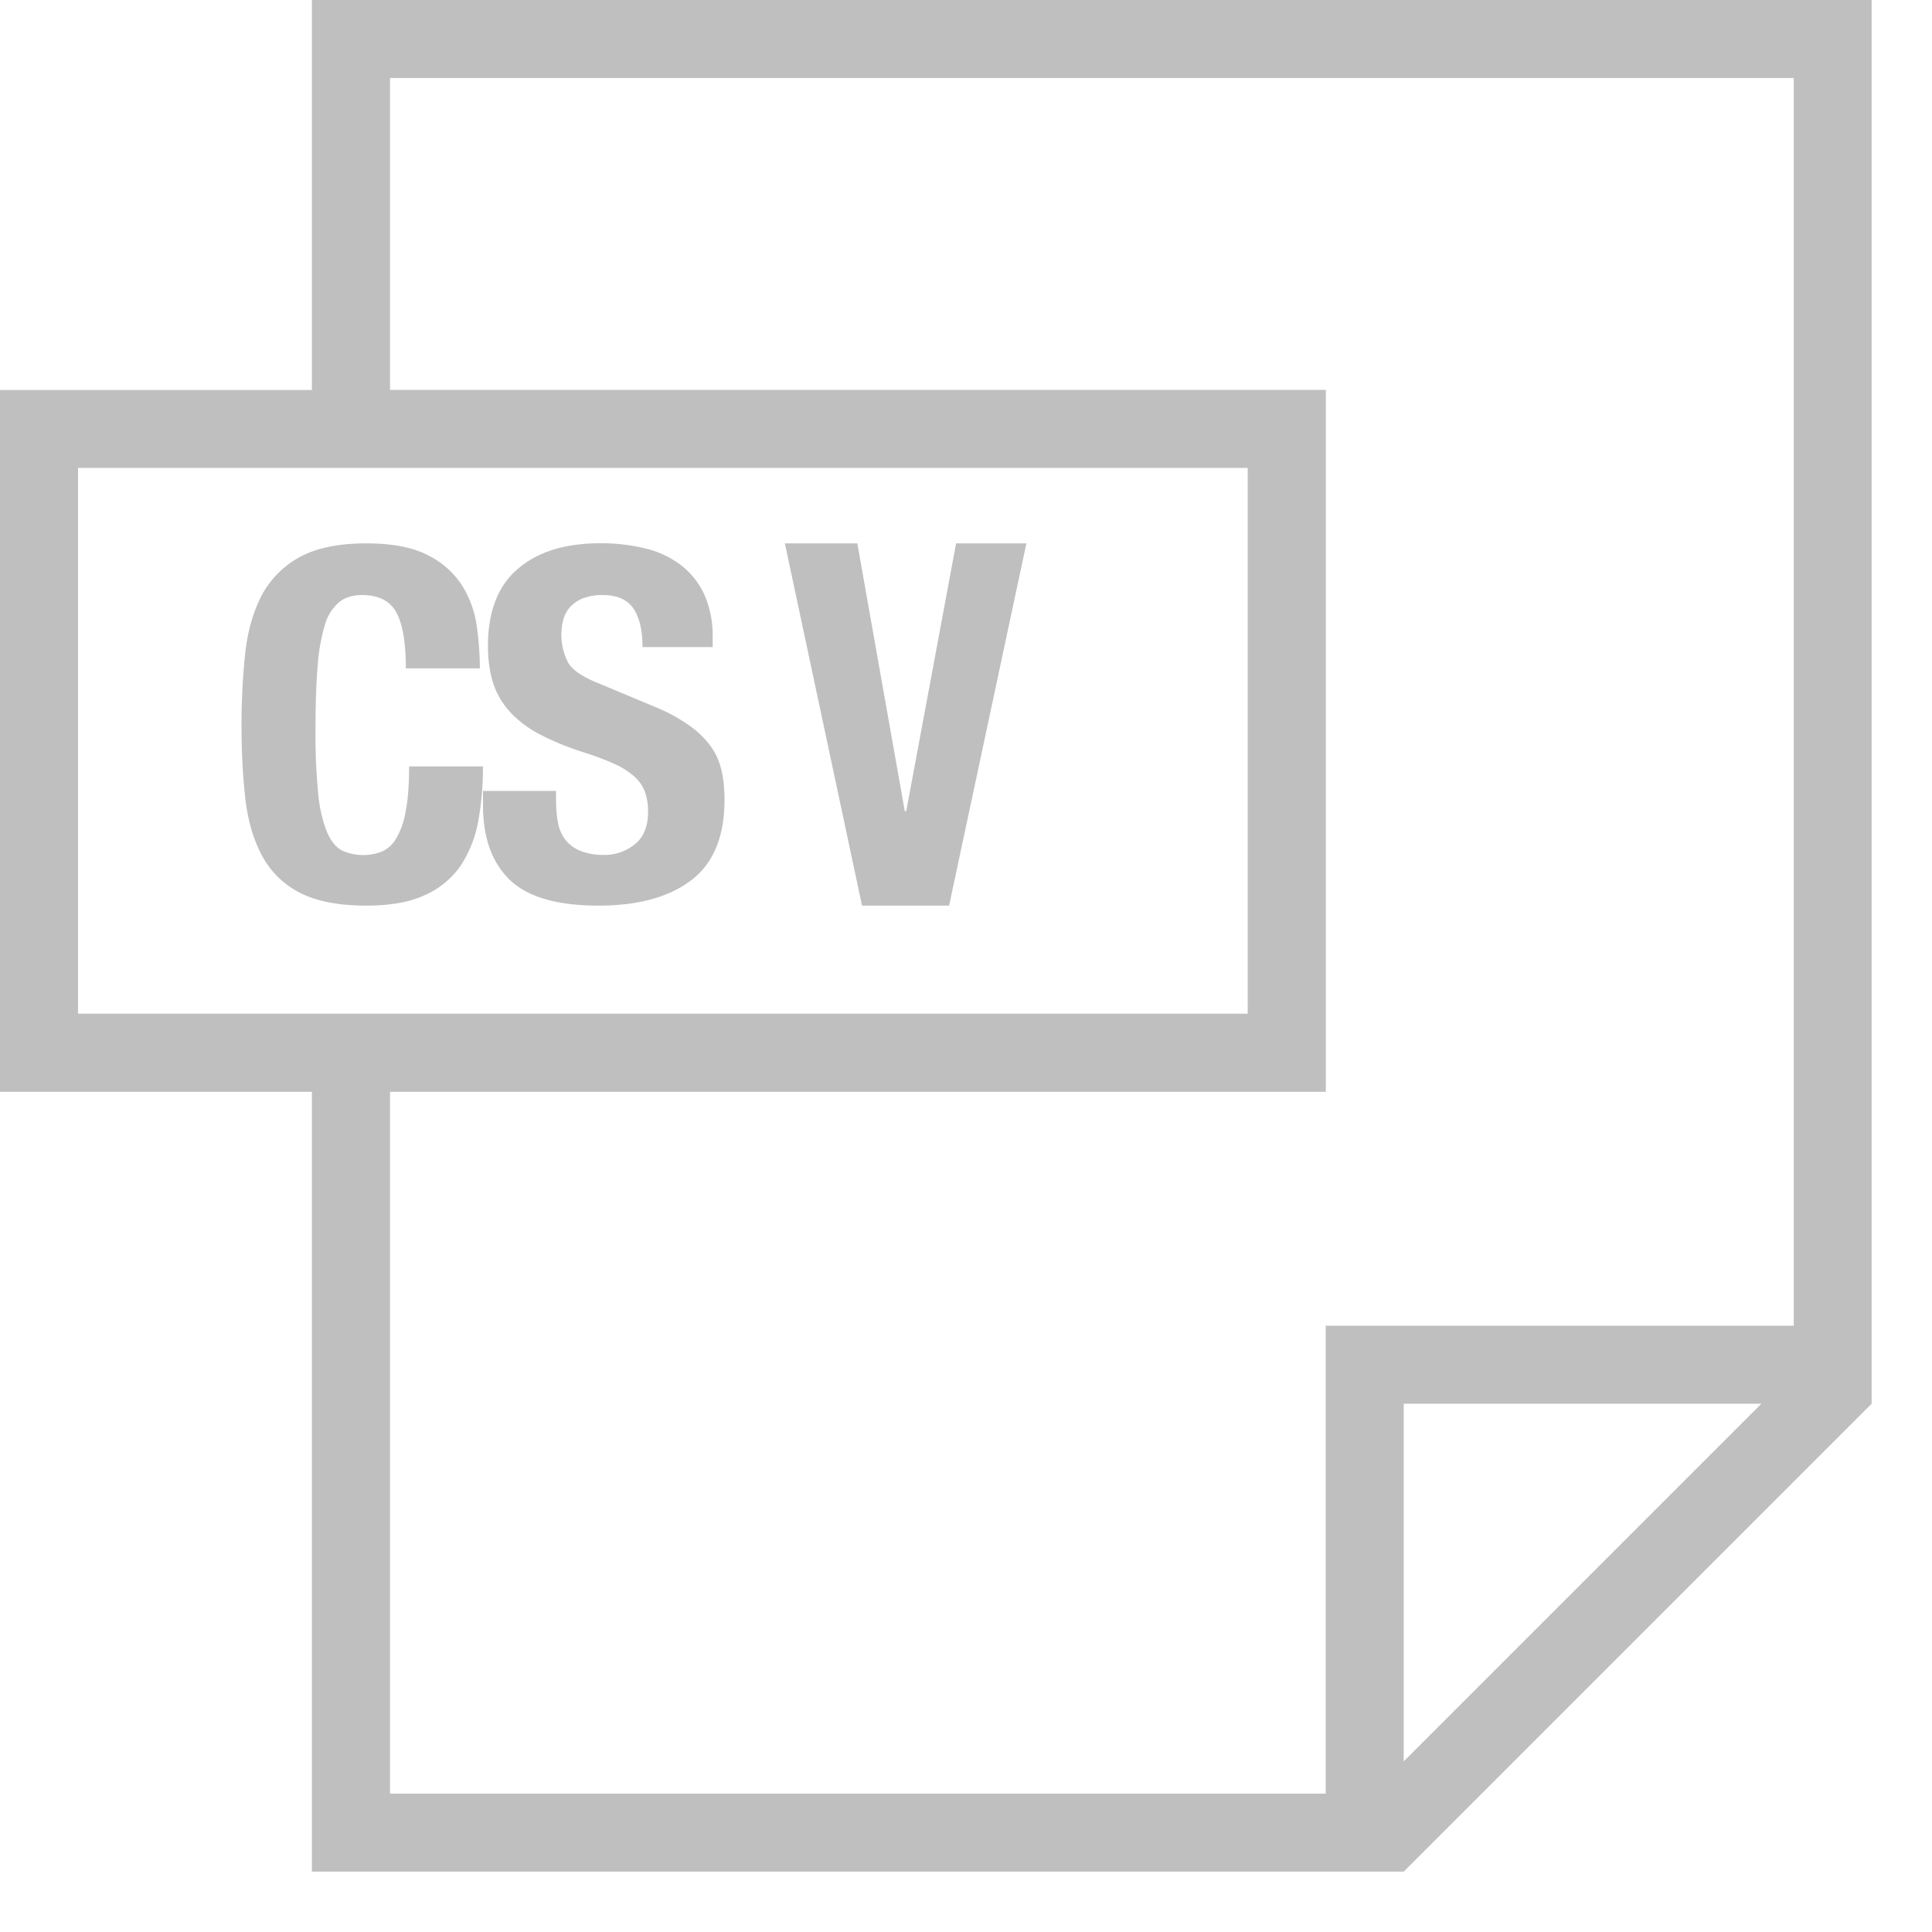<svg xmlns="http://www.w3.org/2000/svg" width="16" height="16" viewBox="0 0 16 16">
    <g fill="#BFBFBF" fill-rule="nonzero">
        <path d="M2.583 0v3.23H0v5.812h2.583V15.5h9.042l3.875-3.875V0H2.583zM.646 8.396V3.875h9.687v4.52H.646zm10.979 6.19v-2.961h2.962l-2.962 2.962zm3.23-3.607h-3.876v3.875H3.23V9.042h7.75V3.229H3.23V.646h11.625v10.333z"/>
        <path d="M3.388 6.347c0 .157-.01.283-.03.38a.637.637 0 0 1-.081.223.252.252 0 0 1-.121.105.426.426 0 0 1-.324-.012c-.05-.026-.09-.076-.123-.15a1.117 1.117 0 0 1-.073-.315 4.837 4.837 0 0 1-.023-.532c0-.206.005-.38.017-.522a1.56 1.56 0 0 1 .06-.346.385.385 0 0 1 .117-.19c.05-.04.112-.06.19-.06.138 0 .234.048.286.145.052.096.078.25.078.462h.613c0-.105-.008-.218-.024-.339a.865.865 0 0 0-.117-.337.703.703 0 0 0-.282-.257c-.126-.068-.298-.102-.517-.102-.23 0-.413.038-.549.112a.775.775 0 0 0-.313.31c-.071.133-.119.293-.14.477-.02.186-.032.388-.032.607 0 .222.011.425.032.609s.068.342.14.475a.73.73 0 0 0 .313.304c.136.07.32.106.549.106.201 0 .365-.03.491-.09a.706.706 0 0 0 .294-.247.995.995 0 0 0 .143-.37c.025-.14.038-.29.038-.446h-.612zM5.975 6.38a.552.552 0 0 0-.09-.201.742.742 0 0 0-.176-.17 1.385 1.385 0 0 0-.28-.153L4.96 5.66c-.13-.051-.214-.107-.253-.169a.499.499 0 0 1-.044-.351.26.26 0 0 1 .055-.109.289.289 0 0 1 .107-.075.448.448 0 0 1 .168-.028c.118 0 .202.038.253.111.05.076.075.182.075.32h.581v-.081a.841.841 0 0 0-.07-.356.652.652 0 0 0-.193-.242.783.783 0 0 0-.295-.138 1.535 1.535 0 0 0-.372-.043c-.29 0-.518.07-.682.211-.166.14-.249.354-.249.64 0 .12.016.225.046.316.031.09.08.17.146.24a.91.91 0 0 0 .246.18c.099.051.215.1.35.143.1.032.186.064.254.095a.651.651 0 0 1 .167.104c.042.037.072.08.09.127a.484.484 0 0 1 .027.168c0 .121-.037.212-.111.27a.395.395 0 0 1-.25.087.521.521 0 0 1-.196-.032.308.308 0 0 1-.125-.09.325.325 0 0 1-.063-.14.976.976 0 0 1-.017-.184V6.55H4v.118c0 .268.073.473.22.617.148.143.393.215.736.215.328 0 .584-.07.768-.21.184-.139.276-.362.276-.667 0-.089-.008-.17-.025-.243zM7.918 4.5l-.413 2.218h-.012L7.1 4.5H6.5l.639 3h.721l.64-3z"/>
    </g>
</svg>
